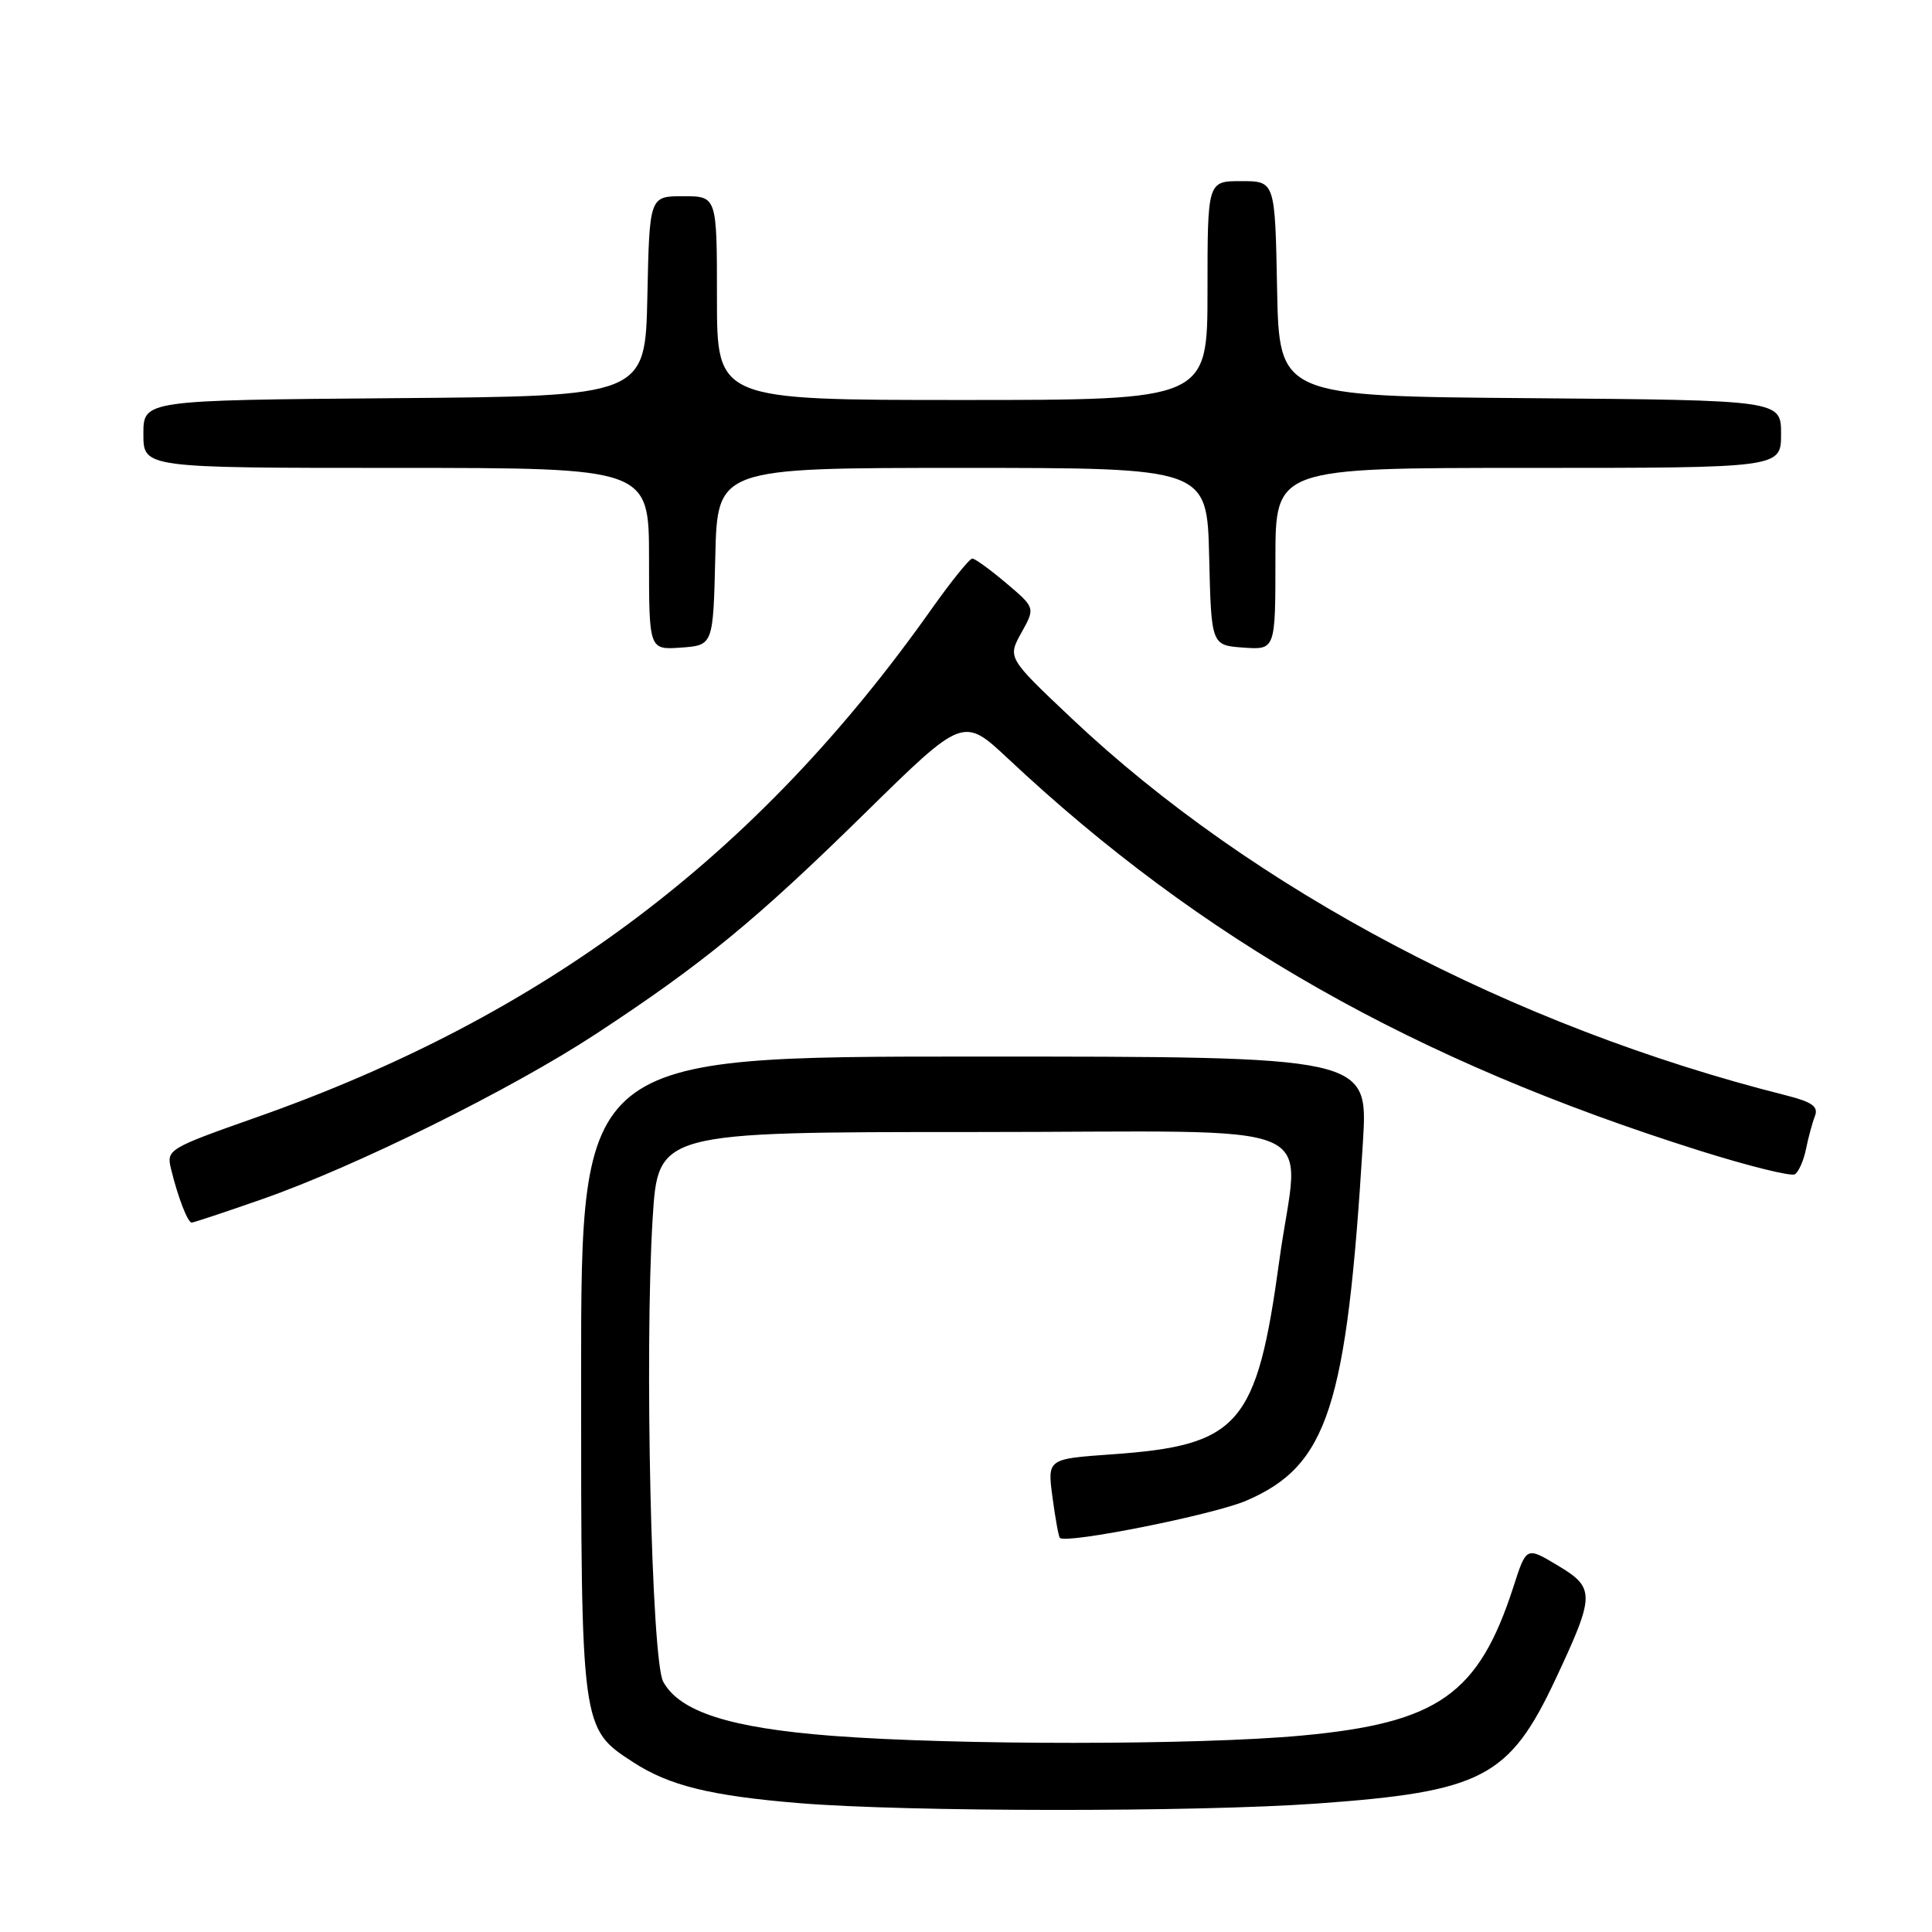<?xml version="1.0" encoding="UTF-8" standalone="no"?>
<!DOCTYPE svg PUBLIC "-//W3C//DTD SVG 1.1//EN" "http://www.w3.org/Graphics/SVG/1.1/DTD/svg11.dtd" >
<svg xmlns="http://www.w3.org/2000/svg" xmlns:xlink="http://www.w3.org/1999/xlink" version="1.1" viewBox="0 0 256 256">
 <g >
 <path fill="currentColor"
d=" M 174.50 238.98 C 196.42 237.41 200.00 235.54 206.13 222.47 C 211.38 211.27 211.39 210.41 206.37 207.41 C 202.25 204.94 202.25 204.94 200.55 210.22 C 195.93 224.52 190.58 228.29 172.50 229.97 C 158.78 231.25 126.49 231.26 110.19 230.00 C 96.70 228.95 90.07 226.82 87.88 222.84 C 86.32 220.01 85.39 179.00 86.48 161.43 C 87.20 150.00 87.20 150.00 129.10 150.00 C 177.25 150.00 172.14 147.85 169.52 167.00 C 166.53 188.88 164.25 191.52 147.29 192.71 C 138.78 193.31 138.78 193.31 139.46 198.39 C 139.83 201.18 140.27 203.61 140.44 203.78 C 141.28 204.61 160.81 200.71 165.13 198.85 C 175.94 194.20 178.45 186.49 180.60 151.25 C 181.28 140.00 181.28 140.00 129.14 140.00 C 77.00 140.00 77.00 140.00 77.00 182.10 C 77.00 229.14 76.98 229.01 83.91 233.51 C 88.66 236.60 94.13 237.95 105.83 238.92 C 120.07 240.10 158.43 240.13 174.50 238.98 Z  M 34.67 158.92 C 47.07 154.60 67.78 144.35 79.00 136.98 C 93.16 127.68 100.14 121.95 114.57 107.79 C 127.63 94.96 127.63 94.96 133.57 100.52 C 159.20 124.57 187.46 140.58 225.21 152.47 C 231.66 154.50 237.34 155.91 237.83 155.60 C 238.33 155.29 238.99 153.79 239.30 152.27 C 239.61 150.75 240.14 148.77 240.49 147.88 C 240.97 146.62 240.12 146.02 236.62 145.13 C 200.43 136.02 165.98 117.84 142.00 95.19 C 133.50 87.16 133.50 87.16 135.34 83.84 C 137.18 80.53 137.18 80.53 133.34 77.28 C 131.23 75.49 129.20 74.02 128.84 74.01 C 128.47 74.01 126.03 77.04 123.40 80.75 C 100.28 113.44 72.21 134.57 34.01 148.04 C 22.30 152.17 22.04 152.32 22.66 154.88 C 23.55 158.57 24.87 162.00 25.40 162.00 C 25.64 162.00 29.81 160.62 34.67 158.92 Z  M 94.78 73.75 C 95.06 62.00 95.06 62.00 127.50 62.00 C 159.94 62.00 159.94 62.00 160.22 73.75 C 160.50 85.50 160.50 85.50 164.75 85.81 C 169.00 86.11 169.00 86.11 169.00 74.06 C 169.00 62.00 169.00 62.00 202.50 62.00 C 236.00 62.00 236.00 62.00 236.00 57.51 C 236.00 53.03 236.00 53.03 202.75 52.76 C 169.50 52.50 169.50 52.50 169.22 38.25 C 168.95 24.00 168.95 24.00 164.47 24.00 C 160.00 24.00 160.00 24.00 160.00 38.50 C 160.00 53.00 160.00 53.00 127.50 53.00 C 95.00 53.00 95.00 53.00 95.00 39.50 C 95.00 26.00 95.00 26.00 90.53 26.00 C 86.06 26.00 86.06 26.00 85.78 39.25 C 85.50 52.50 85.50 52.50 52.25 52.76 C 19.00 53.03 19.00 53.03 19.00 57.51 C 19.00 62.00 19.00 62.00 52.50 62.00 C 86.00 62.00 86.00 62.00 86.00 74.06 C 86.00 86.11 86.00 86.11 90.25 85.81 C 94.50 85.50 94.50 85.50 94.78 73.75 Z "/>
</g>
</svg>